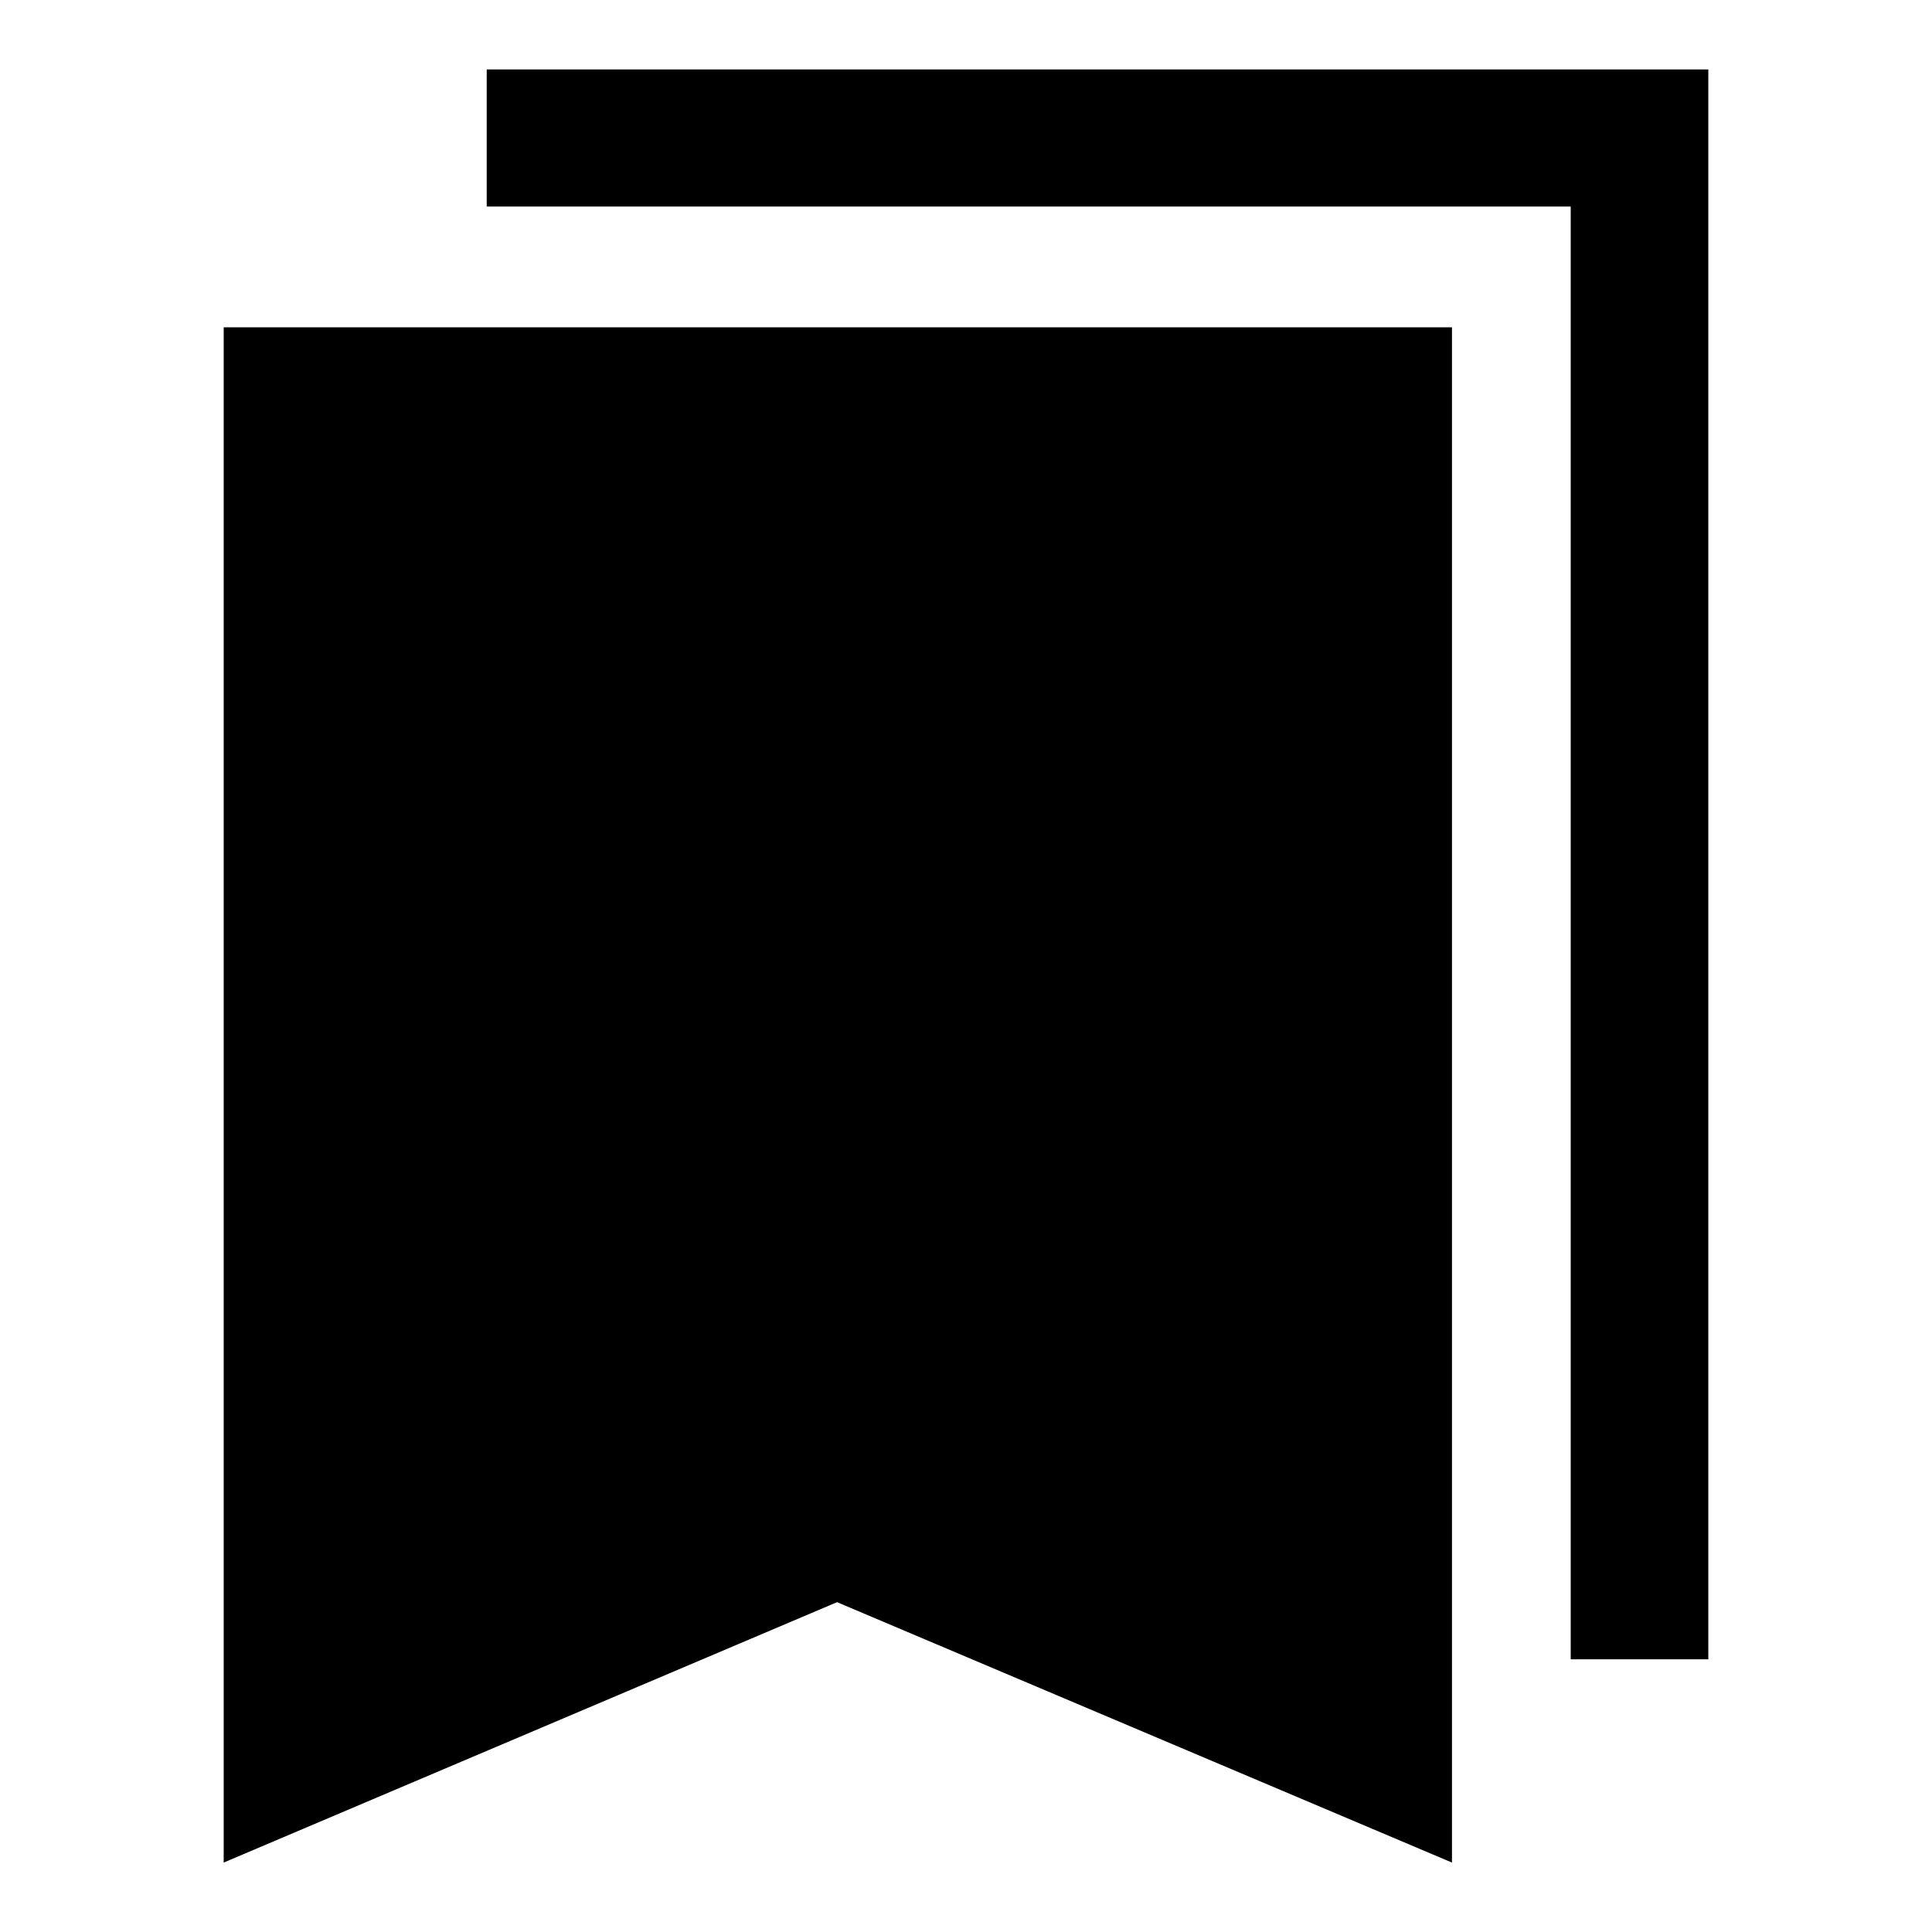 <svg xmlns="http://www.w3.org/2000/svg" width="48" height="48" viewBox="0 -960 960 960"><path d="M111.15-34.5v-762.87h610.33V-34.5L415.93-163.89 111.15-34.5Zm669.33-101v-721.87H241.85v-68.13h607v790h-68.37Z"/></svg>